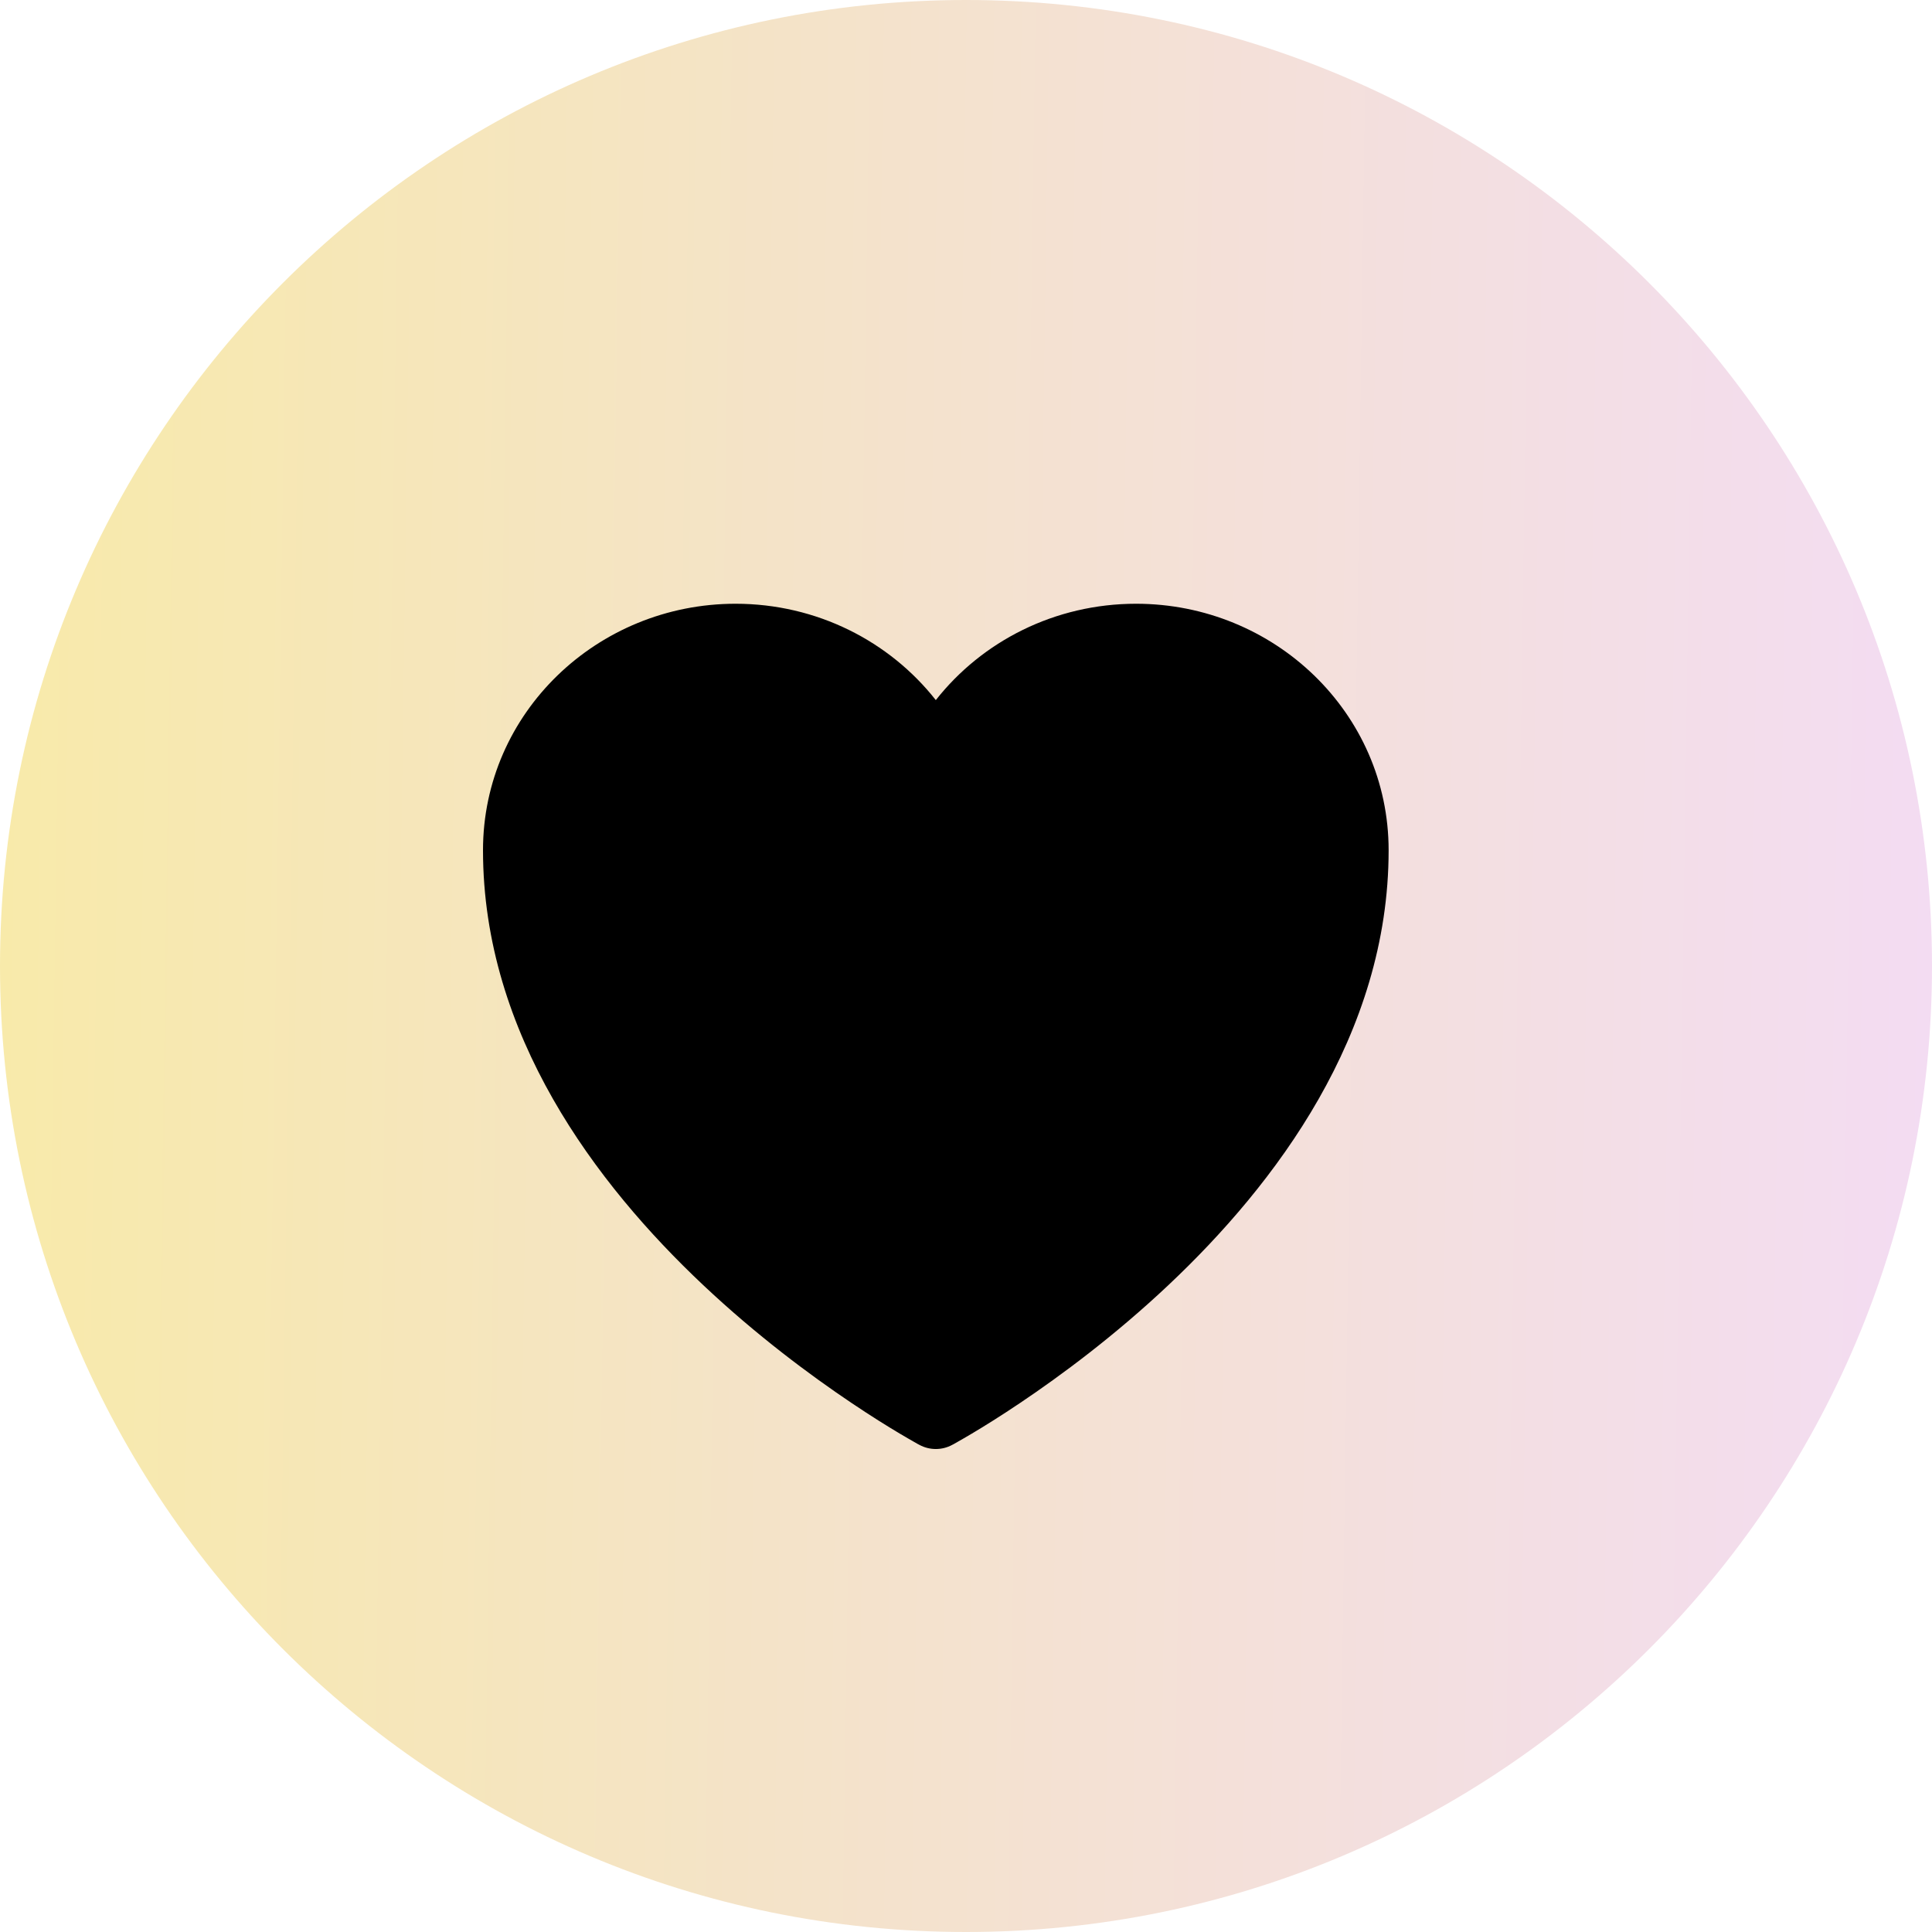 <svg width="32" height="32" viewBox="0 0 32 32" fill="none" xmlns="http://www.w3.org/2000/svg">
<path d="M0 16C0 7.163 7.163 0 16 0V0C24.837 0 32 7.163 32 16V16C32 24.837 24.837 32 16 32V32C7.163 32 0 24.837 0 16V16Z" fill="url(#paint0_linear_103_10)"/>
<path d="M15.227 23.931L15.222 23.928L15.204 23.919C15.19 23.91 15.168 23.898 15.141 23.883C15.087 23.852 15.009 23.808 14.91 23.749C14.713 23.632 14.433 23.459 14.099 23.234C13.431 22.785 12.539 22.126 11.645 21.283C9.875 19.615 8 17.136 8 14.083C8 11.806 9.895 10 12.183 10C13.528 10 14.733 10.621 15.5 11.596C16.267 10.621 17.472 10 18.817 10C21.105 10 23 11.806 23 14.083C23 17.136 21.125 19.615 19.355 21.283C18.461 22.126 17.569 22.785 16.901 23.234C16.567 23.459 16.287 23.632 16.09 23.749C15.991 23.808 15.913 23.852 15.859 23.883C15.832 23.898 15.81 23.91 15.796 23.919L15.778 23.928L15.773 23.931L15.771 23.932C15.602 24.023 15.398 24.023 15.229 23.932L15.227 23.931Z" fill="black"/>
<defs>
<linearGradient id="paint0_linear_103_10" x1="32" y1="14.827" x2="0.01" y2="14.366" gradientUnits="userSpaceOnUse">
<stop stop-color="#F3DCF2"/>
<stop offset="0.599" stop-color="#F4E3C8"/>
<stop offset="1" stop-color="#F8EAAA"/>
</linearGradient>
</defs>
</svg>
